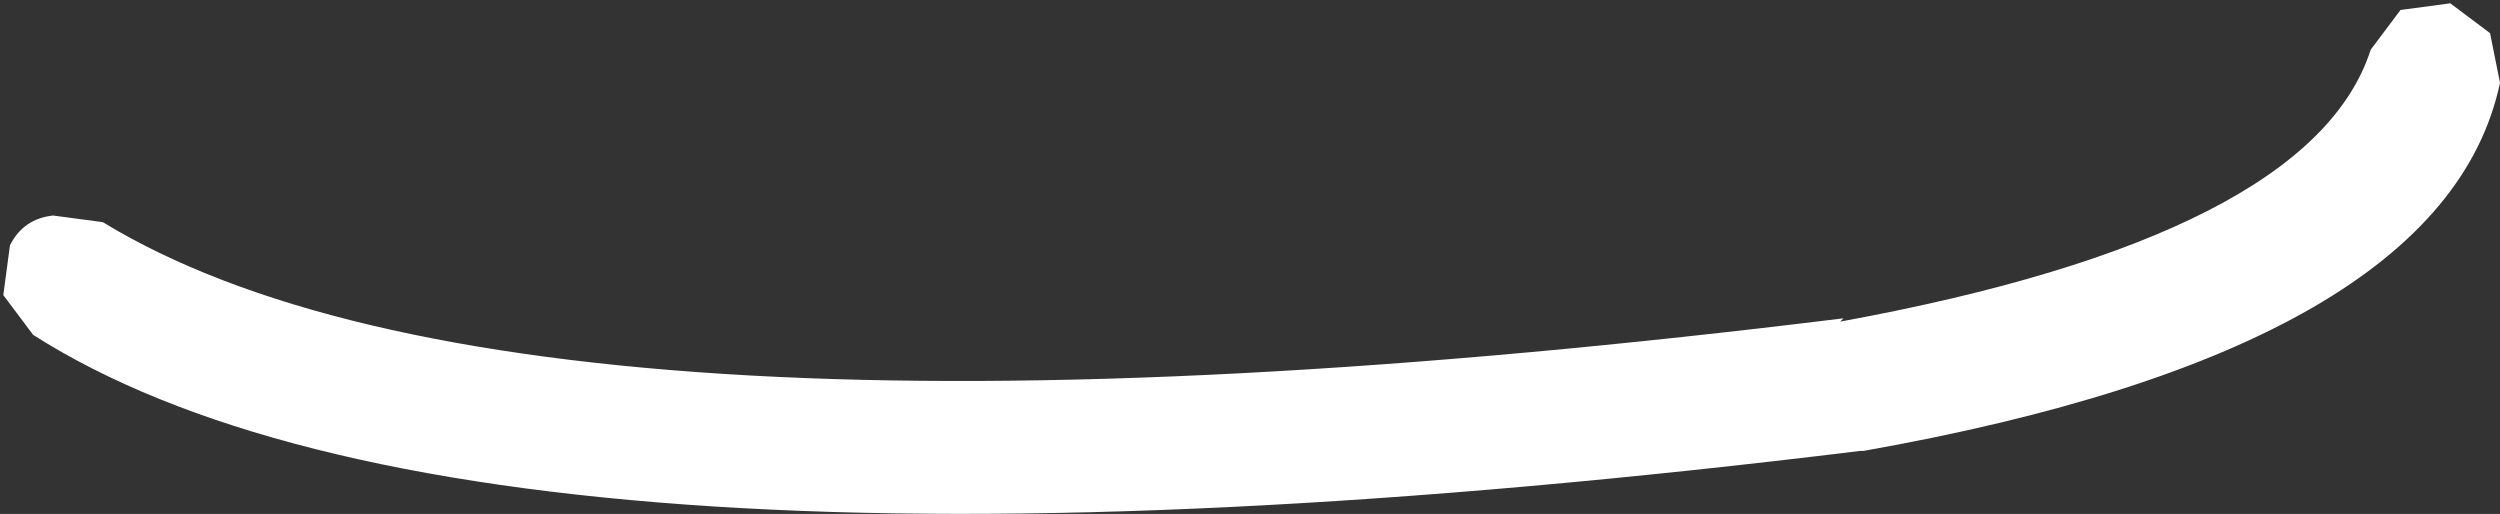 <?xml version="1.0" encoding="UTF-8" standalone="no"?>
<svg xmlns:ffdec="https://www.free-decompiler.com/flash" xmlns:xlink="http://www.w3.org/1999/xlink" ffdec:objectType="shape" height="7.75px" width="37.7px" xmlns="http://www.w3.org/2000/svg">
  <rect width="100%" height="100%" fill="#333333" stroke="none"/>
  <g transform="matrix(1.0, 0.0, 0.0, 1.0, 16.95, 93.9)">
    <path d="M10.85 -89.1 L10.8 -89.05 Q17.9 -90.35 18.8 -93.15 L19.25 -93.75 20.0 -93.85 20.6 -93.4 20.75 -92.65 Q19.9 -88.65 11.15 -87.1 L11.1 -87.1 Q-9.7 -84.55 -16.45 -88.85 L-16.9 -89.45 -16.8 -90.2 Q-16.6 -90.6 -16.15 -90.65 L-15.4 -90.55 Q-9.0 -86.65 10.85 -89.1" fill="#ffffff" fill-rule="evenodd" stroke="none"/>
  </g>
</svg>
